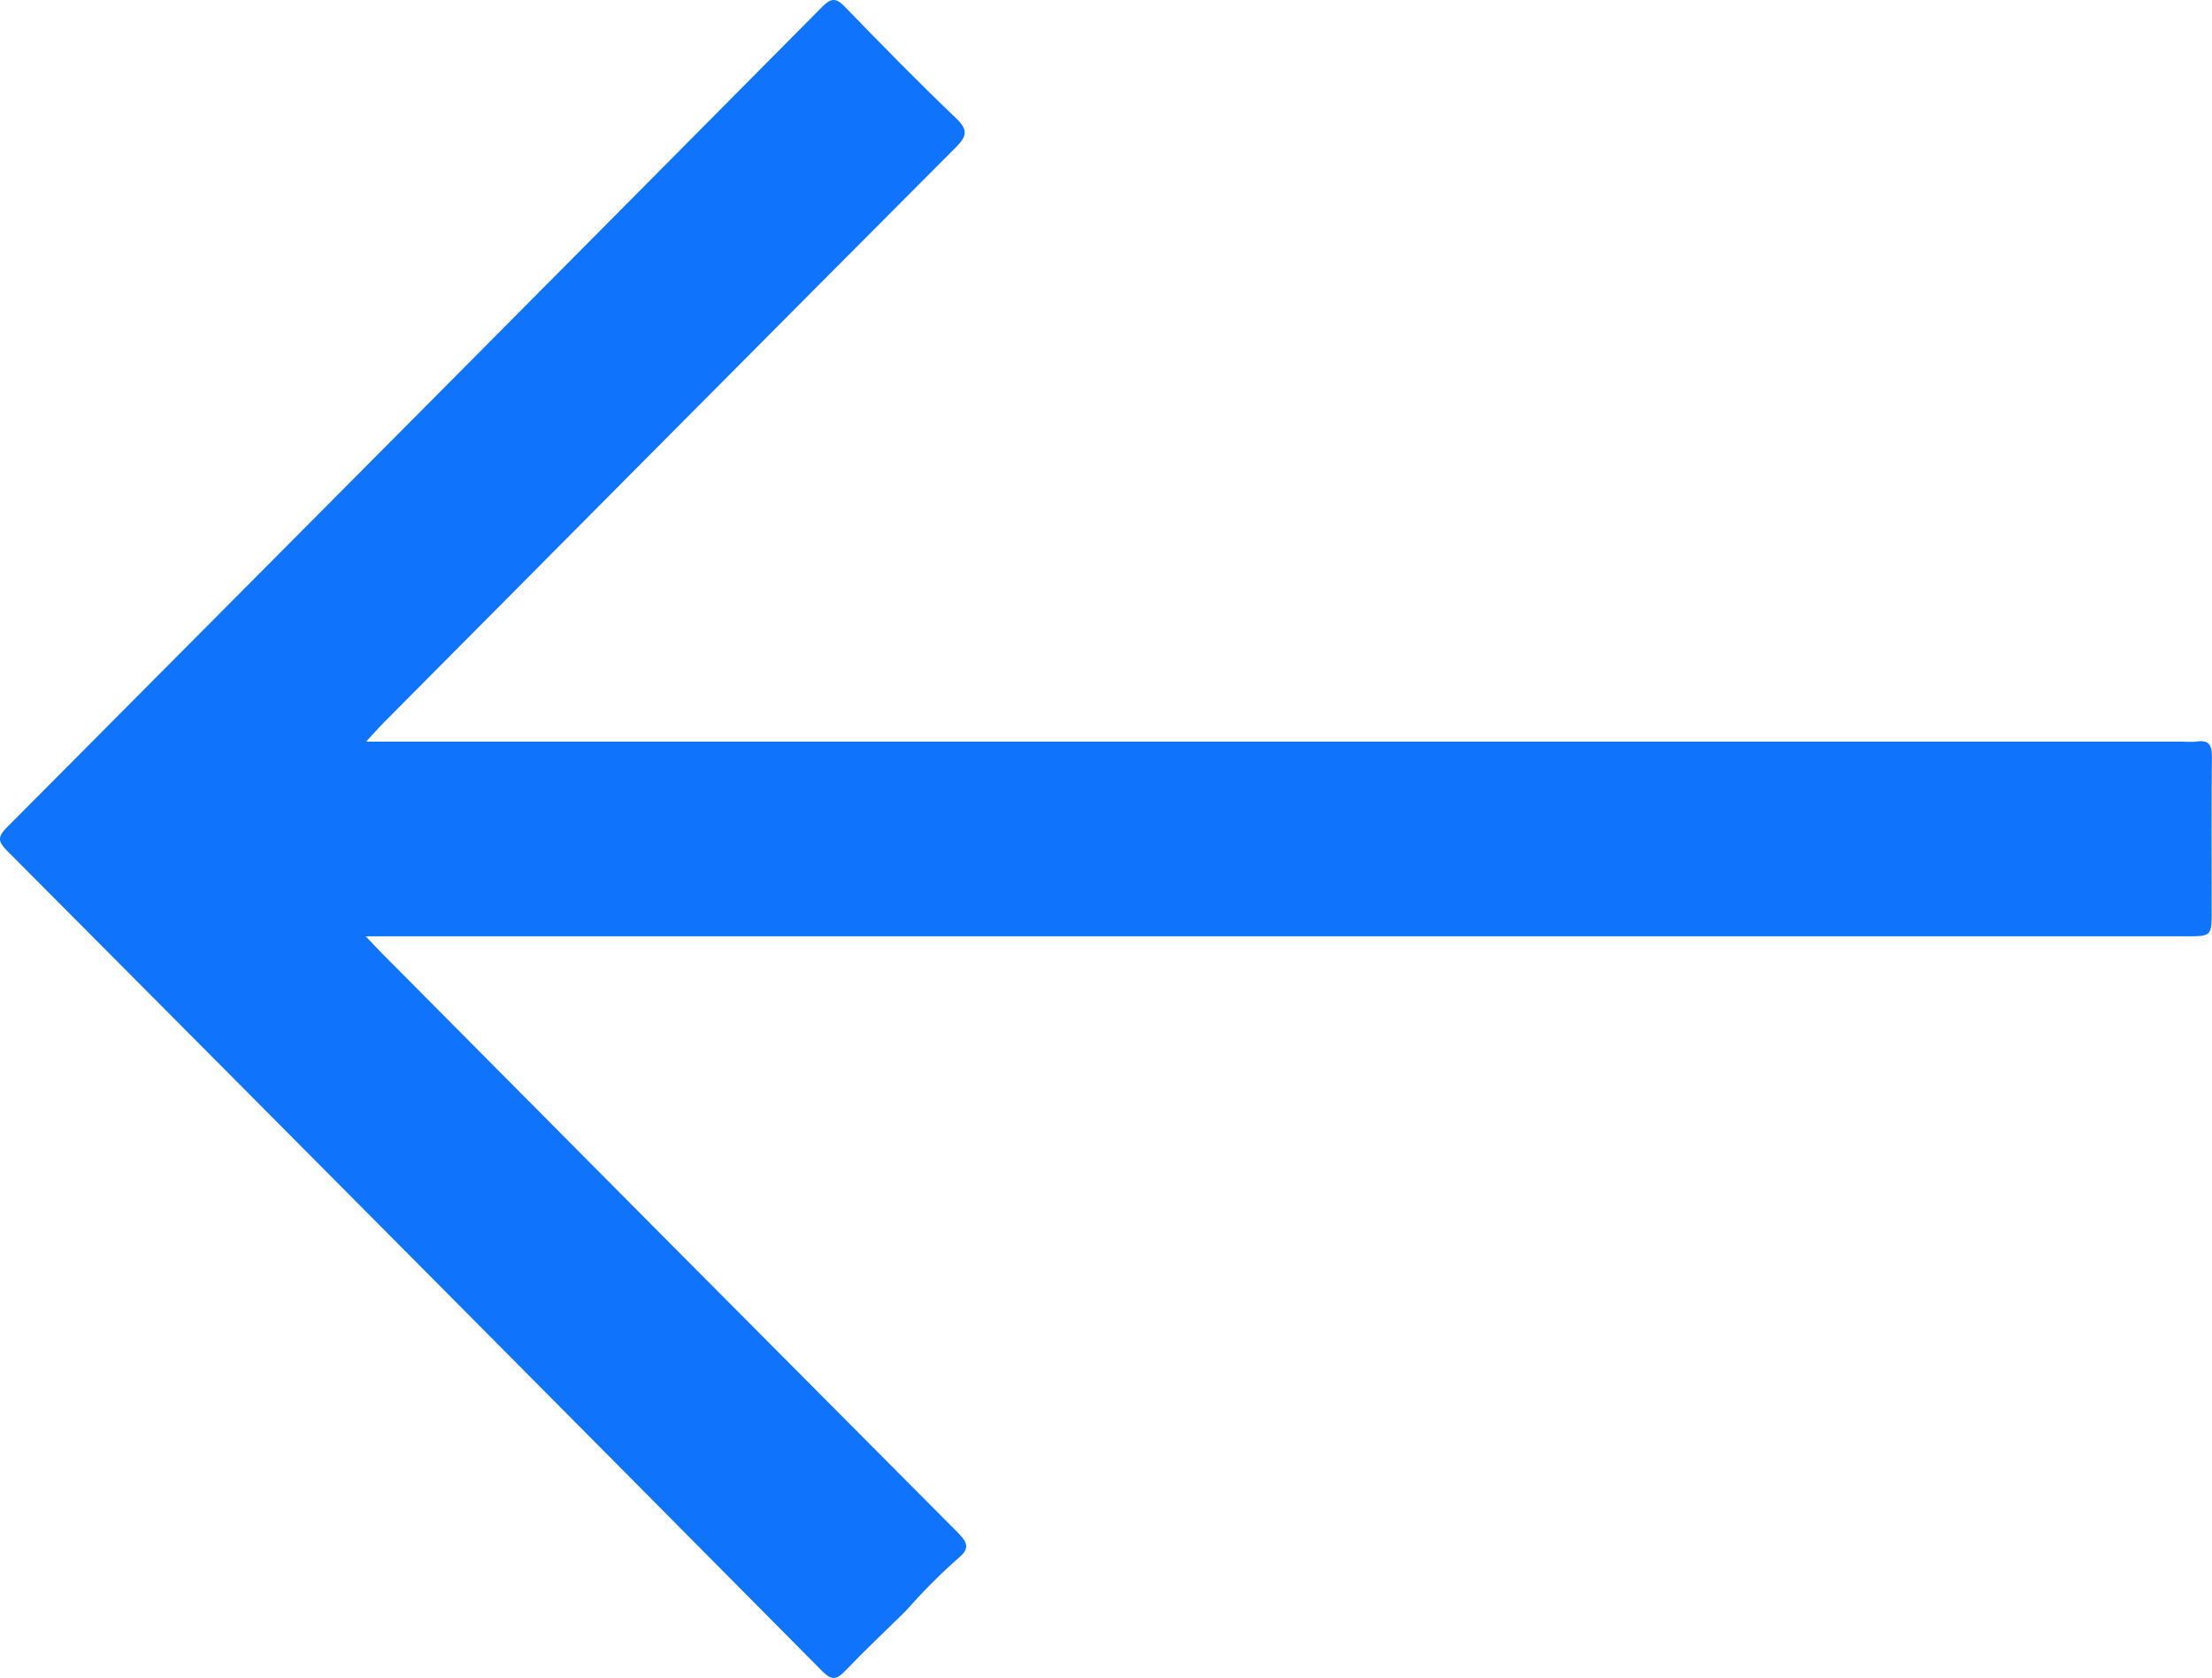 <?xml version="1.0" encoding="utf-8"?>
<!-- Generator: Adobe Illustrator 21.1.0, SVG Export Plug-In . SVG Version: 6.00 Build 0)  -->
<svg version="1.1" id="Слой_1" xmlns="http://www.w3.org/2000/svg" xmlns:xlink="http://www.w3.org/1999/xlink" x="0px" y="0px"
	 width="19.779px" height="15px" viewBox="0 0 19.779 15" style="enable-background:new 0 0 19.779 15;" xml:space="preserve">
<path style="fill:#0F74FB;" d="M8.093,14.407c0.154-0.173,0.315-0.338,0.49-0.49c0.098-0.085,0.054-0.143-0.023-0.221
	c-1.708-1.714-3.413-3.43-5.118-5.147C3.393,8.501,3.347,8.451,3.27,8.37c0.102,0,0.169,0,0.235,0c5.347,0,10.695,0,16.042,0
	c0.229,0,0.229,0,0.229-0.235c0-0.456-0.003-0.912,0.002-1.368c0.001-0.105-0.024-0.154-0.136-0.138
	c-0.04,0.006-0.082,0.001-0.123,0.001c-5.336,0-10.672,0-16.007,0c-0.068,0-0.135,0-0.239,0c0.07-0.075,0.114-0.126,0.161-0.173
	c1.701-1.712,3.402-3.425,5.107-5.134c0.104-0.104,0.121-0.158,0.005-0.269C8.208,0.732,7.881,0.397,7.556,0.062
	C7.477-0.02,7.434-0.021,7.352,0.061C4.924,2.509,2.493,4.954,0.06,7.398C-0.022,7.48-0.019,7.523,0.061,7.603
	c2.433,2.443,4.864,4.889,7.292,7.337c0.084,0.084,0.128,0.077,0.205-0.004C7.731,14.755,7.914,14.583,8.093,14.407z"/>
</svg>
